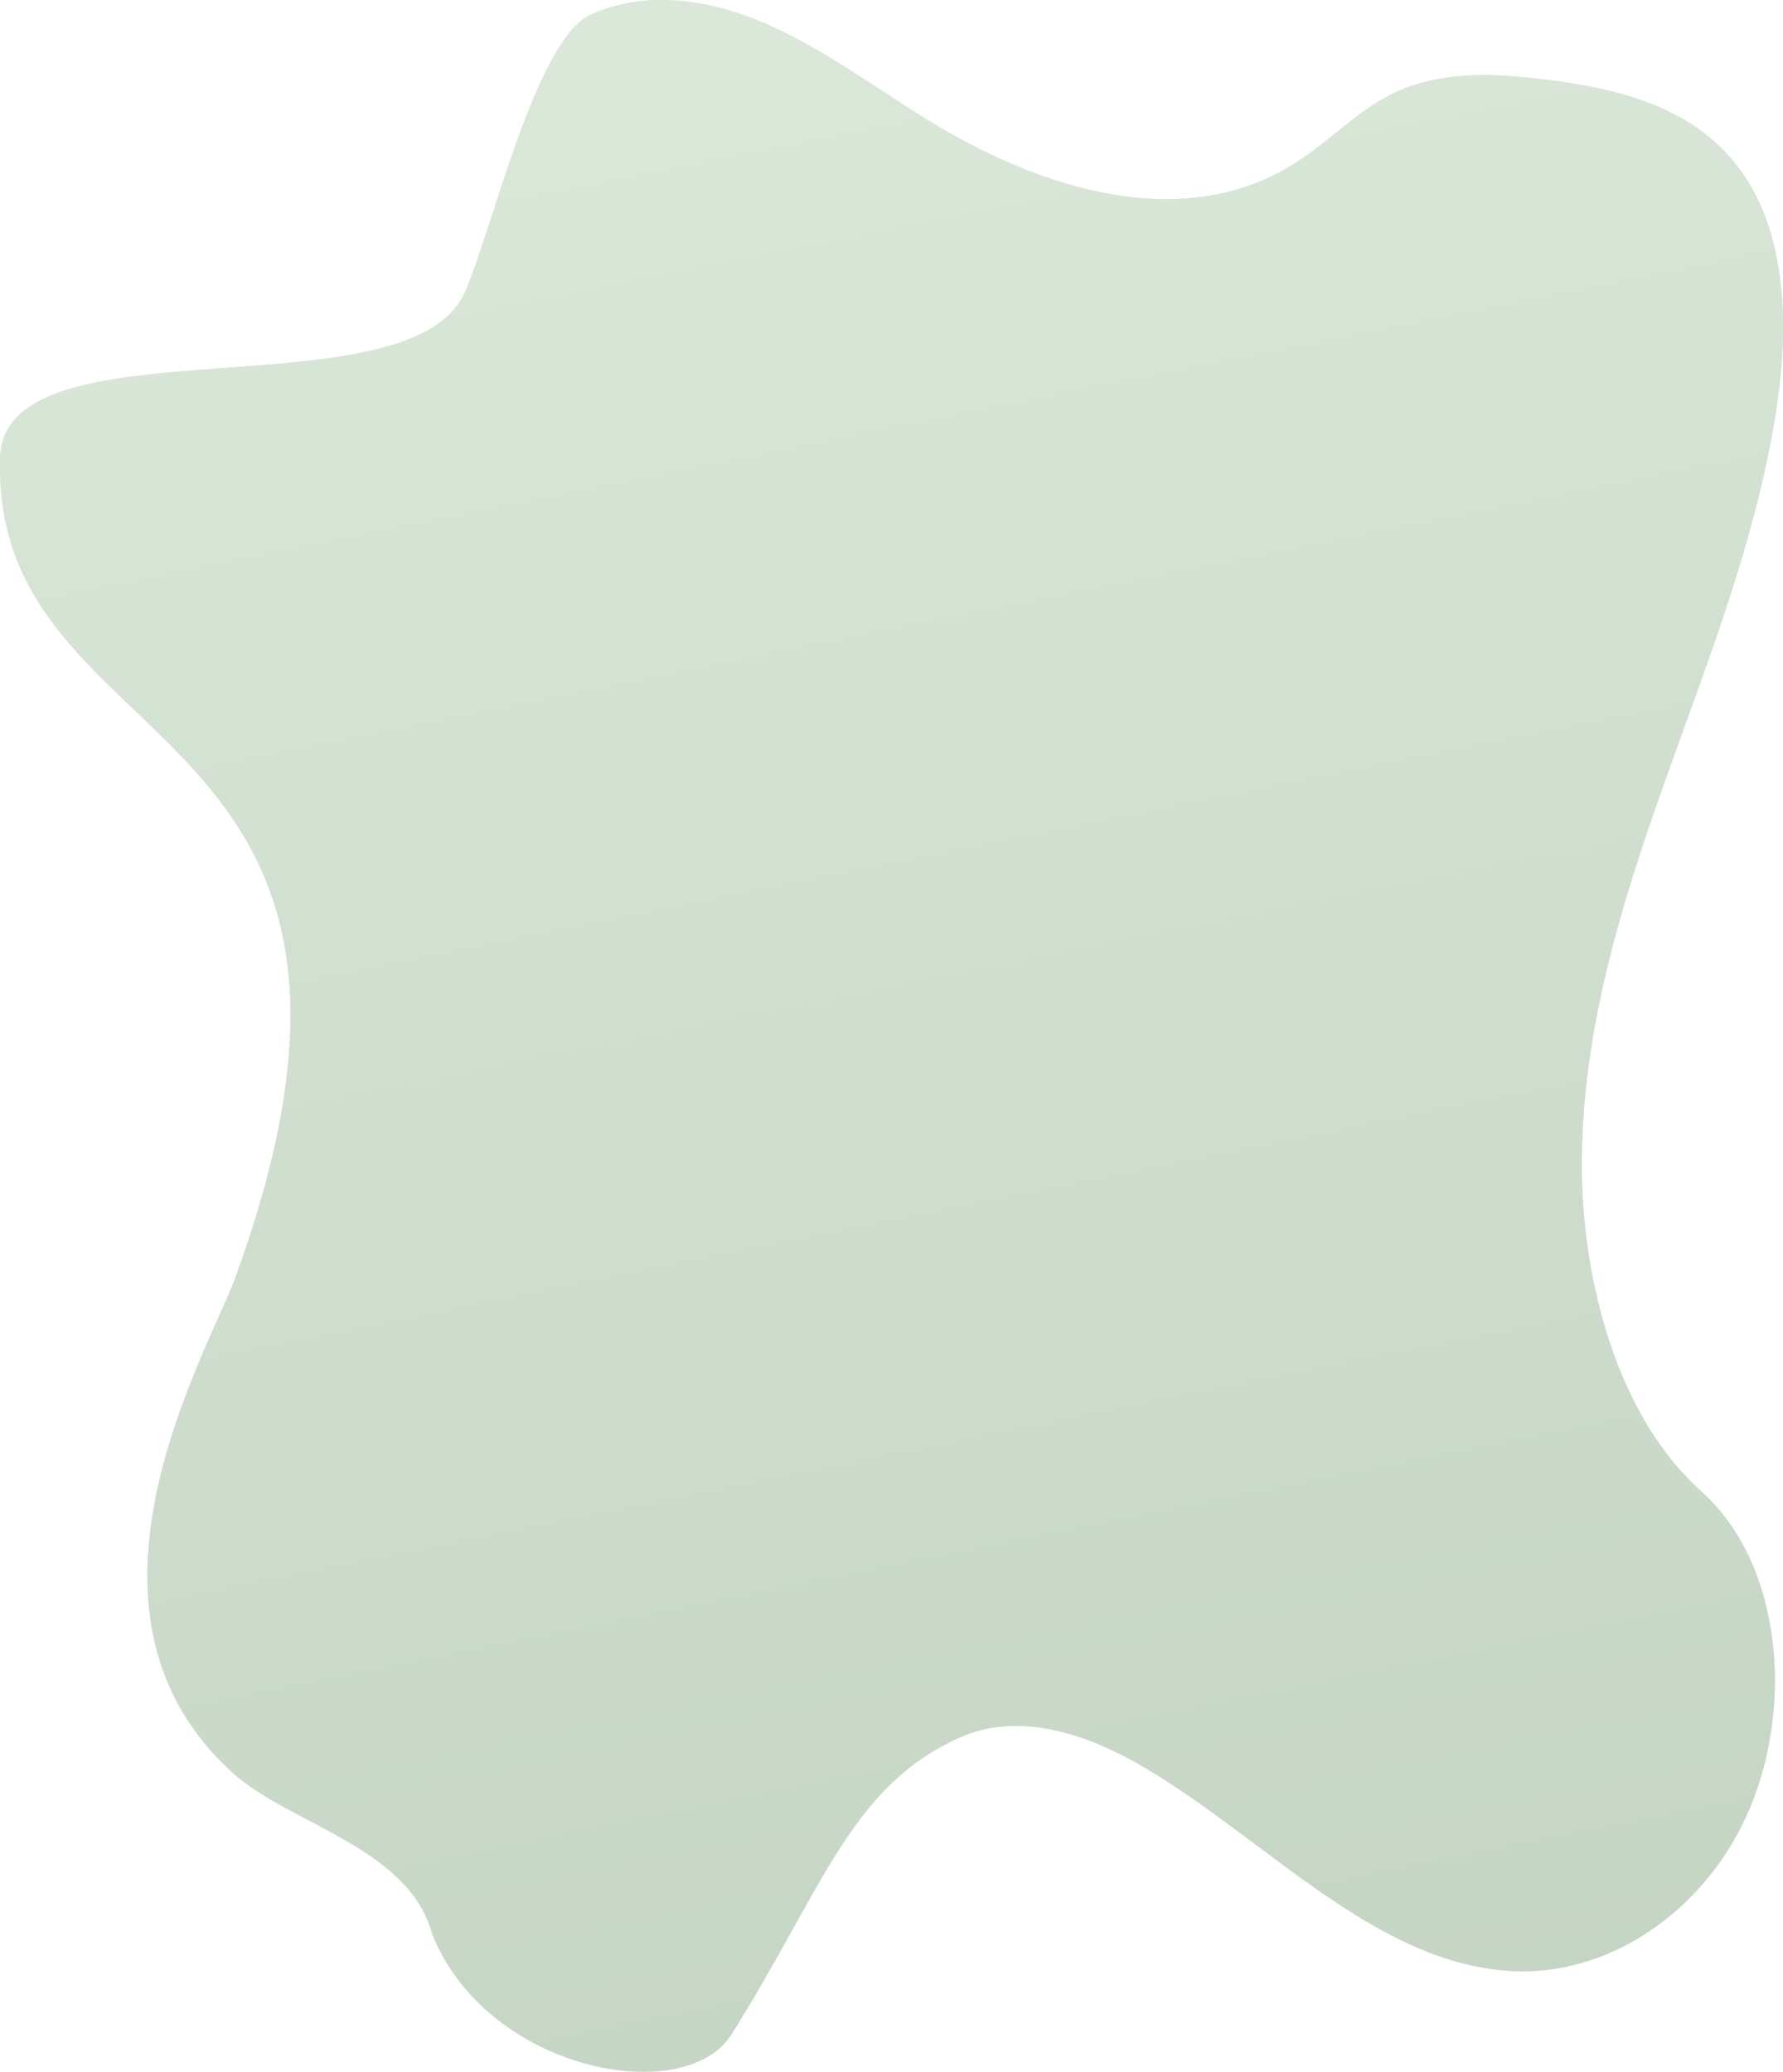 <svg width="1501" height="1744" viewBox="0 0 1501 1744" fill="none" xmlns="http://www.w3.org/2000/svg">
<g opacity="0.5">
<path d="M1331.59 980.987C1331.43 869.819 1364.18 762.815 1400.56 660.466C1436.95 558.117 1477.68 456.556 1494.95 347.455C1506.04 277.289 1505.02 197.5 1464.73 142.652C1425.97 89.857 1361.82 74.568 1302.55 67.192C1257.96 61.644 1211.16 59.086 1170.38 79.863C1142.07 94.288 1118.73 118.976 1091.74 136.376C997.87 197.113 877.955 160.588 781.903 101.561C736.836 73.884 693.64 41.463 645.992 20.538C598.345 -0.387 544.314 -8.968 497.285 12.373C450.673 33.521 414.214 195.261 391.109 246.525C344.095 350.629 4.022 266.83 0.142 384.78C-8.466 645.873 377.203 592.401 196.057 1081.06C165.071 1156.11 50.91 1361.53 196.057 1492.44C244.167 1535.83 344.493 1555.04 363.994 1628.35C409.964 1742.68 573.903 1774.43 614.974 1713.81C693.351 1589.1 715.787 1504.11 807.558 1462.77C858.08 1439.97 916.021 1459.63 964.719 1488.58C1069.21 1550.69 1162.81 1657.59 1279.68 1659.39C1359.93 1660.62 1438.23 1605.03 1473.11 1522C1509.65 1434.97 1500.25 1316.31 1432.15 1255.33C1362 1192.63 1331.7 1079.14 1331.59 980.987Z" fill="#C4C4C4"/>
<path d="M1331.59 980.987C1331.43 869.819 1364.18 762.815 1400.56 660.466C1436.95 558.117 1477.68 456.556 1494.95 347.455C1506.04 277.289 1505.02 197.5 1464.73 142.652C1425.97 89.857 1361.82 74.568 1302.55 67.192C1257.96 61.644 1211.16 59.086 1170.38 79.863C1142.07 94.288 1118.73 118.976 1091.74 136.376C997.87 197.113 877.955 160.588 781.903 101.561C736.836 73.884 693.64 41.463 645.992 20.538C598.345 -0.387 544.314 -8.968 497.285 12.373C450.673 33.521 414.214 195.261 391.109 246.525C344.095 350.629 4.022 266.83 0.142 384.78C-8.466 645.873 377.203 592.401 196.057 1081.06C165.071 1156.11 50.91 1361.53 196.057 1492.44C244.167 1535.83 344.493 1555.04 363.994 1628.35C409.964 1742.68 573.903 1774.43 614.974 1713.81C693.351 1589.1 715.787 1504.11 807.558 1462.77C858.08 1439.97 916.021 1459.63 964.719 1488.58C1069.21 1550.69 1162.81 1657.59 1279.68 1659.39C1359.93 1660.62 1438.23 1605.03 1473.11 1522C1509.65 1434.97 1500.25 1316.31 1432.15 1255.33C1362 1192.63 1331.7 1079.14 1331.59 980.987Z" fill="url(#paint0_linear)"/>
</g>
<defs>
<linearGradient id="paint0_linear" x1="553.941" y1="-6.97071e-05" x2="928.569" y2="1859.34" gradientUnits="userSpaceOnUse">
<stop stop-color="#B6D0B4"/>
<stop offset="1" stop-color="#89A986"/>
</linearGradient>
</defs>
</svg>
